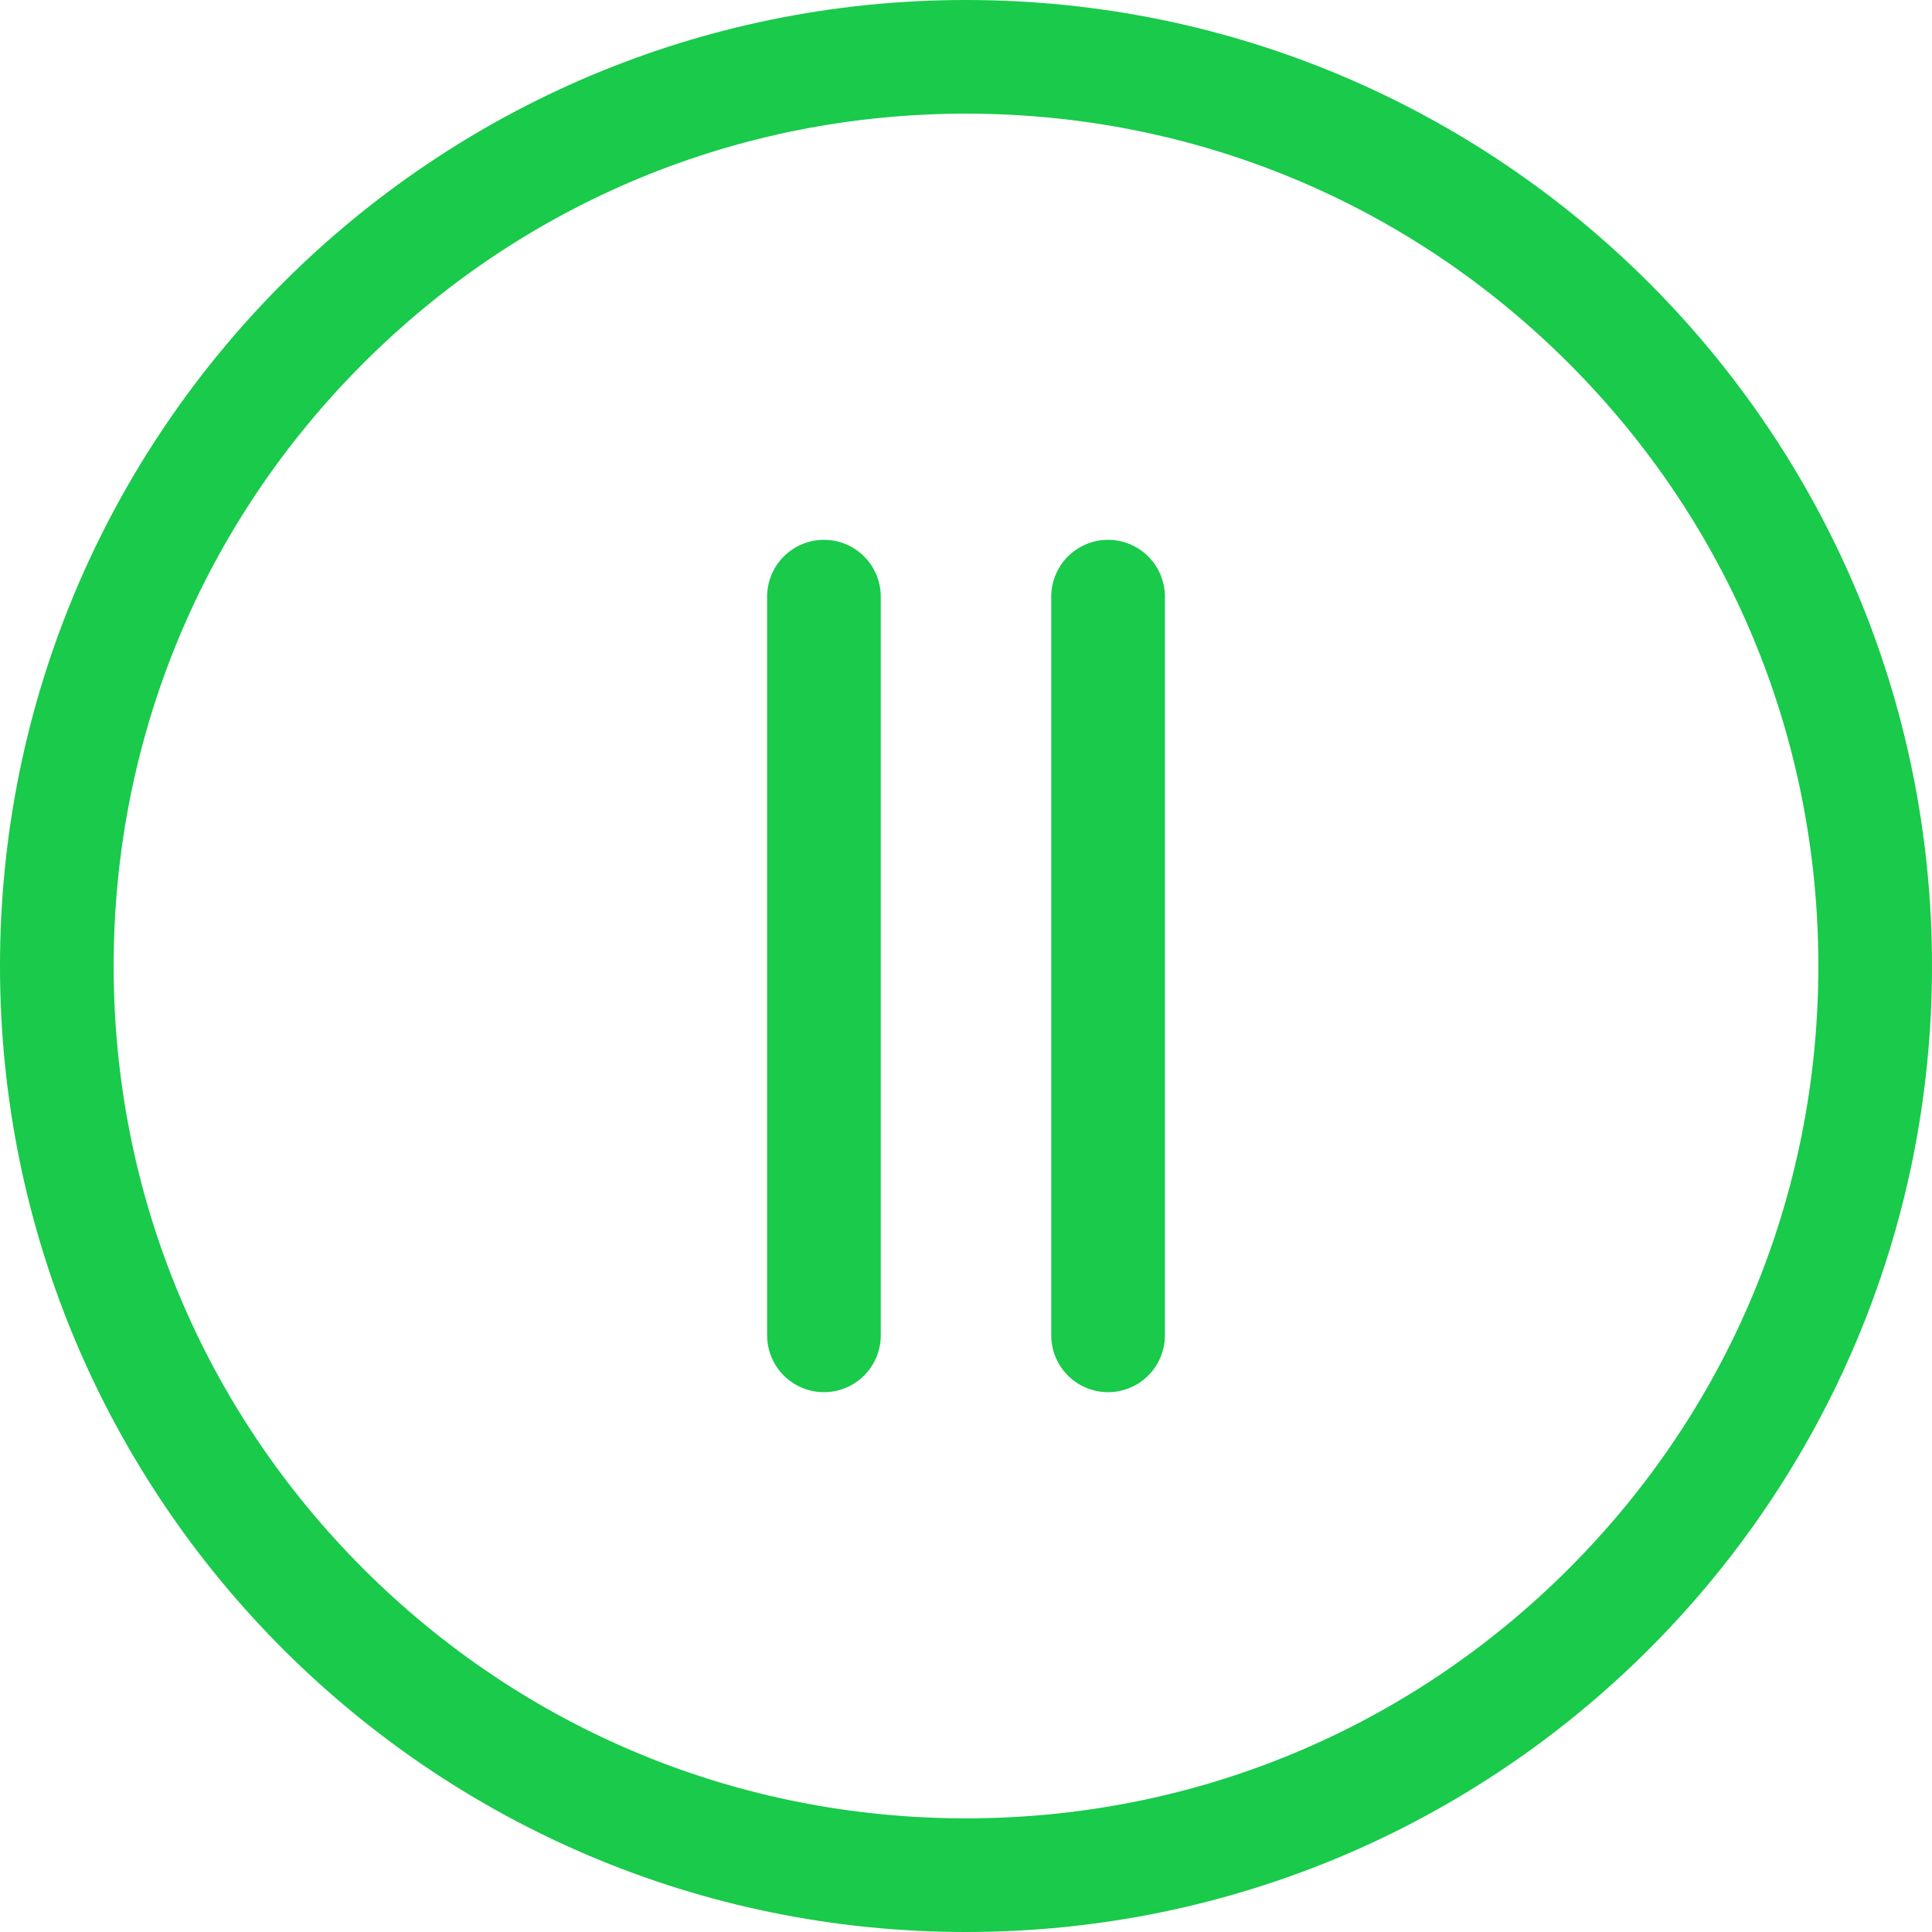<svg xmlns="http://www.w3.org/2000/svg" width="34" height="34" viewBox="0 0 34 34"><defs><style>.a,.b{fill:none;}.b{stroke:#19ca4b;stroke-linecap:round;stroke-width:2px;}.c,.d{stroke:none;}.d{fill:#19ca4b;}</style></defs><g transform="translate(-579 -333)"><g class="a" transform="translate(579 333)"><path class="c" d="M17,0A17,17,0,1,1,0,17,17,17,0,0,1,17,0Z"/><path class="d" d="M 17 2 C 12.993 2 9.227 3.56 6.393 6.393 C 3.56 9.227 2 12.993 2 17 C 2 21.007 3.56 24.773 6.393 27.607 C 9.227 30.44 12.993 32 17 32 C 21.007 32 24.773 30.44 27.607 27.607 C 30.44 24.773 32 21.007 32 17 C 32 12.993 30.44 9.227 27.607 6.393 C 24.773 3.56 21.007 2 17 2 M 17 0 C 26.389 0 34 7.611 34 17 C 34 26.389 26.389 34 17 34 C 7.611 34 0 26.389 0 17 C 0 7.611 7.611 0 17 0 Z"/></g><g transform="translate(0 1)"><line class="b" y2="13" transform="translate(593.5 342.5)"/><line class="b" y2="13" transform="translate(598.5 342.5)"/></g></g></svg>